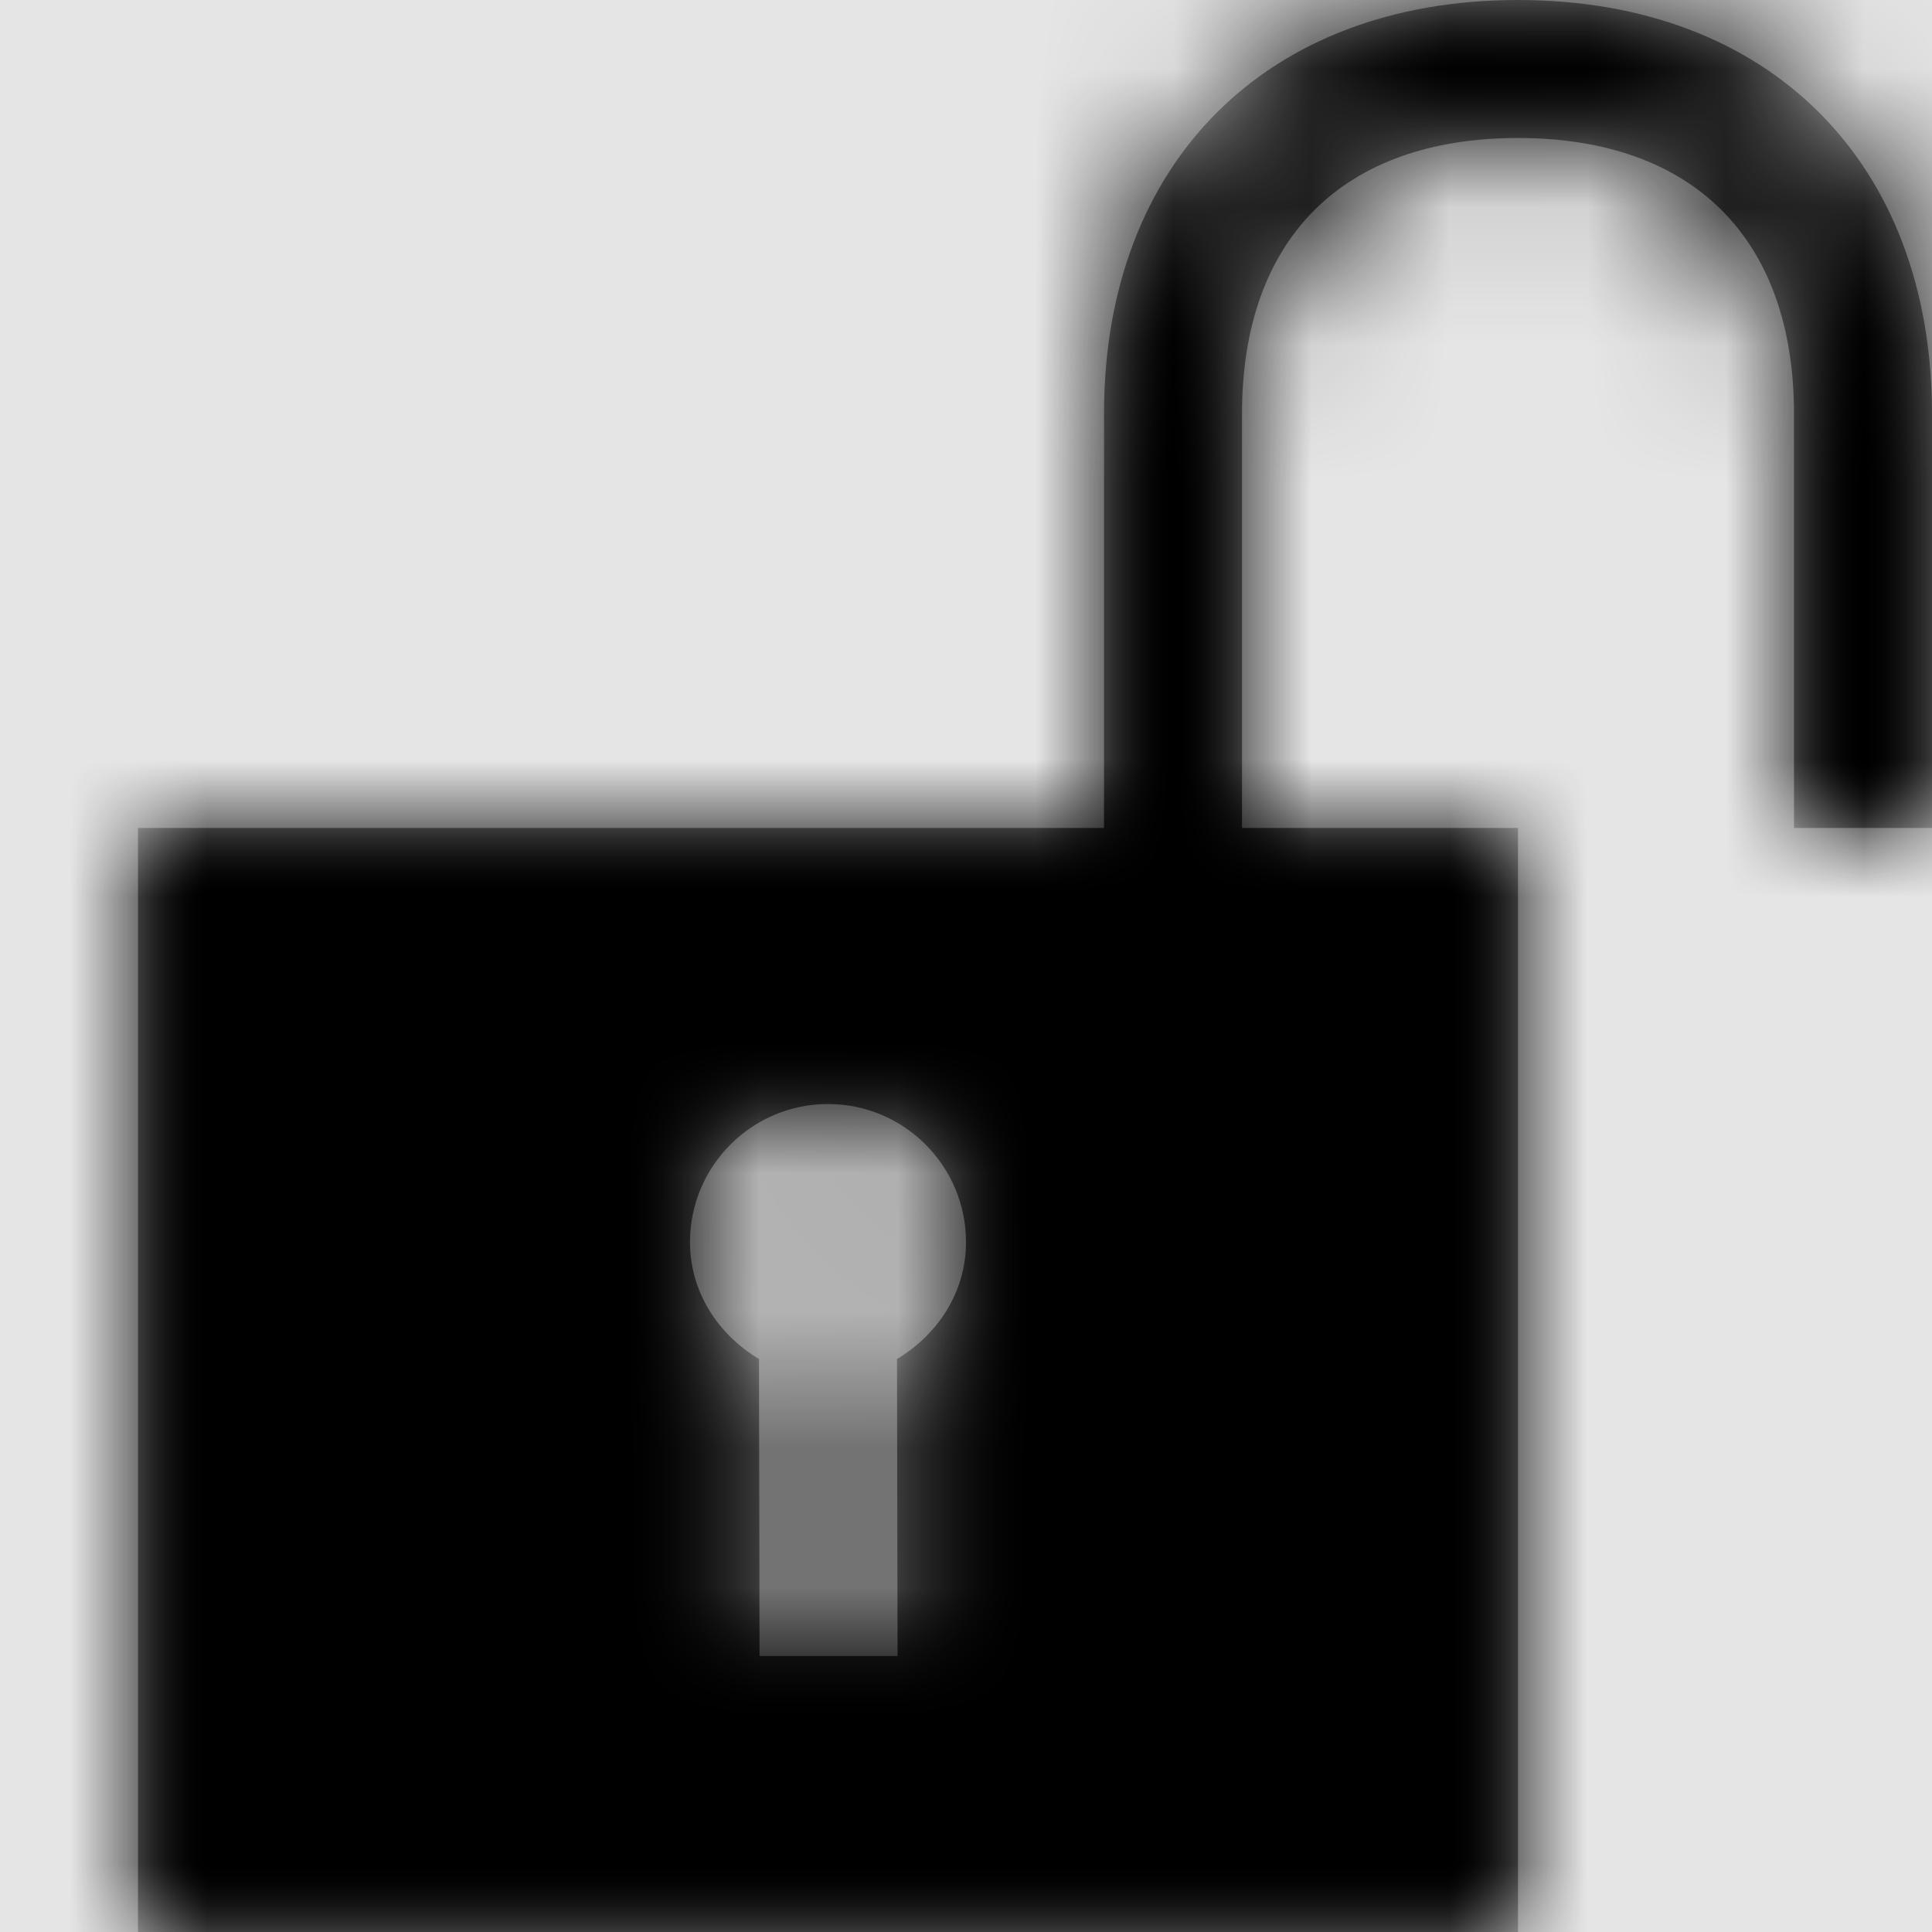 <svg width="1001" height="1001" viewBox="0 0 1001 1001" version="1.1" xmlns="http://www.w3.org/2000/svg" xmlns:xlink="http://www.w3.org/1999/xlink">
<title>security-unlock-fill</title>
<desc>Created using Figma</desc>
<g id="Canvas" transform="matrix(71.5 0 0 71.5 -54125.5 -12727)">
<rect x="757" y="178" width="14" height="14" fill="#E5E5E5"/>
<g id="security-unlock-fill">
<mask id="mask0_outline" mask-type="alpha">
<g id="Mask">
<use xlink:href="#path0_fill" transform="translate(758 178)" fill="#FFFFFF"/>
</g>
</mask>
<g id="Mask" mask="url(#mask0_outline)">
<use xlink:href="#path0_fill" transform="translate(758 178)"/>
</g>
<g id="&#226;&#134;&#170;&#240;&#159;&#142;&#168;Color" mask="url(#mask0_outline)">
<g id="Rectangle 3">
<use xlink:href="#path1_fill" transform="translate(757 178)"/>
</g>
</g>
</g>
</g>
<defs>
<path id="path0_fill" fill-rule="evenodd" d="M 7 3C 7 1.18 8.176 0 10 0C 11.824 0 13 1.18 13 3L 13 6L 12 6L 12 3C 12 1.73 11.27 1 10 1C 8.73 1 8 1.73 8 3L 8 6L 10 6L 10 14L 0 14L 0 6L 7 6L 7 3ZM 5.504 12L 5.5 9.848C 5.793 9.672 6 9.367 6 9C 6 8.449 5.551 8 5 8C 4.449 8 4 8.449 4 9C 4 9.367 4.207 9.672 4.5 9.848L 4.504 12L 5.504 12Z"/>
<path id="path1_fill" fill-rule="evenodd" d="M 0 0L 14 0L 14 14L 0 14L 0 0Z"/>
</defs>
</svg>
